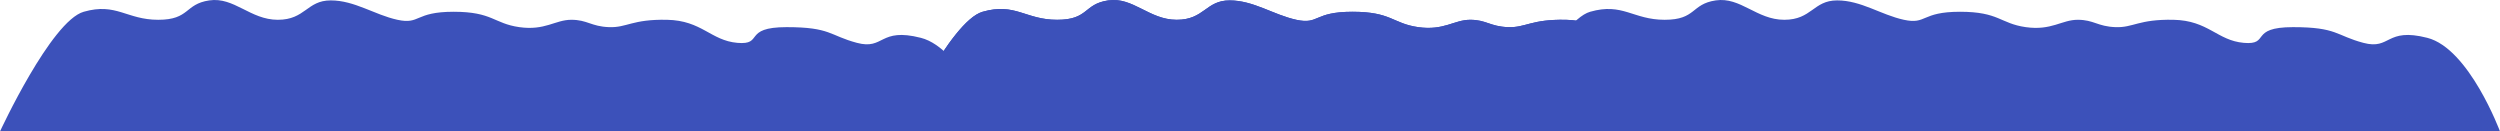 <svg width="2720" height="143" viewBox="0 0 2720 143" fill="none" xmlns="http://www.w3.org/2000/svg">
<path d="M1081 143H0C0 143 55.551 22.981 91.084 12.798C126.617 2.614 137.627 21.526 172.159 21.526C206.691 21.526 200.686 4.433 227.711 0.432C254.736 -3.569 272.252 21.526 302.28 21.526C332.307 21.526 333.809 0.432 359.833 0.432C385.857 0.432 407.377 16.071 432.4 21.526C457.423 26.982 450.917 12.798 493.456 12.798C535.996 12.798 536.997 25.527 565.023 29.528C593.049 33.528 604.059 21.526 621.575 21.526C639.091 21.526 643.095 28.8 662.613 29.528C682.131 30.255 687.636 20.799 725.671 21.526C763.706 22.254 773.215 44.075 802.242 46.621C831.269 49.167 807.747 29.528 855.792 29.528C903.836 29.528 902.335 38.62 932.362 46.621C962.39 54.623 956.385 29.528 1001.93 41.166C1047.47 52.804 1081 143 1081 143Z" fill="#3C51BA"/>
<path d="M2059 143H978C978 143 1033.55 22.981 1069.08 12.798C1104.62 2.614 1115.63 21.526 1150.16 21.526C1184.69 21.526 1178.69 4.433 1205.71 0.432C1232.74 -3.569 1250.25 21.526 1280.28 21.526C1310.31 21.526 1311.81 0.432 1337.83 0.432C1363.86 0.432 1385.38 16.071 1410.4 21.526C1435.42 26.982 1428.92 12.798 1471.46 12.798C1514 12.798 1515 25.527 1543.02 29.528C1571.05 33.528 1582.06 21.526 1599.58 21.526C1617.09 21.526 1621.09 28.8 1640.61 29.528C1660.13 30.255 1665.64 20.799 1703.67 21.526C1741.71 22.254 1751.22 44.075 1780.24 46.621C1809.27 49.167 1785.75 29.528 1833.79 29.528C1881.84 29.528 1880.33 38.62 1910.36 46.621C1940.39 54.623 1934.38 29.528 1979.93 41.166C2025.47 52.804 2059 143 2059 143Z" fill="#3C51BA"/>
<path d="M2059 143H978C978 143 1033.55 22.981 1069.08 12.798C1104.62 2.614 1115.63 21.526 1150.16 21.526C1184.69 21.526 1178.69 4.433 1205.71 0.432C1232.74 -3.569 1250.25 21.526 1280.28 21.526C1310.31 21.526 1311.81 0.432 1337.83 0.432C1363.86 0.432 1385.38 16.071 1410.4 21.526C1435.42 26.982 1428.92 12.798 1471.46 12.798C1514 12.798 1515 25.527 1543.02 29.528C1571.05 33.528 1582.06 21.526 1599.58 21.526C1617.09 21.526 1621.09 28.8 1640.61 29.528C1660.13 30.255 1665.64 20.799 1703.67 21.526C1741.71 22.254 1751.22 44.075 1780.24 46.621C1809.27 49.167 1785.75 29.528 1833.79 29.528C1881.84 29.528 1880.33 38.62 1910.36 46.621C1940.39 54.623 1934.38 29.528 1979.93 41.166C2025.47 52.804 2059 143 2059 143Z" fill="#3C51BA"/>
<path d="M2720 143H1639C1639 143 1694.55 22.981 1730.08 12.798C1765.62 2.614 1776.63 21.526 1811.16 21.526C1845.69 21.526 1839.69 4.433 1866.71 0.432C1893.74 -3.569 1911.25 21.526 1941.28 21.526C1971.31 21.526 1972.81 0.432 1998.83 0.432C2024.86 0.432 2046.38 16.071 2071.4 21.526C2096.42 26.982 2089.92 12.798 2132.46 12.798C2175 12.798 2176 25.527 2204.02 29.528C2232.05 33.528 2243.06 21.526 2260.58 21.526C2278.09 21.526 2282.09 28.8 2301.61 29.528C2321.13 30.255 2326.64 20.799 2364.67 21.526C2402.71 22.254 2412.22 44.075 2441.24 46.621C2470.27 49.167 2446.75 29.528 2494.79 29.528C2542.84 29.528 2541.33 38.62 2571.36 46.621C2601.39 54.623 2595.38 29.528 2640.93 41.166C2686.47 52.804 2720 143 2720 143Z" fill="#3C51BA"/>
</svg>
